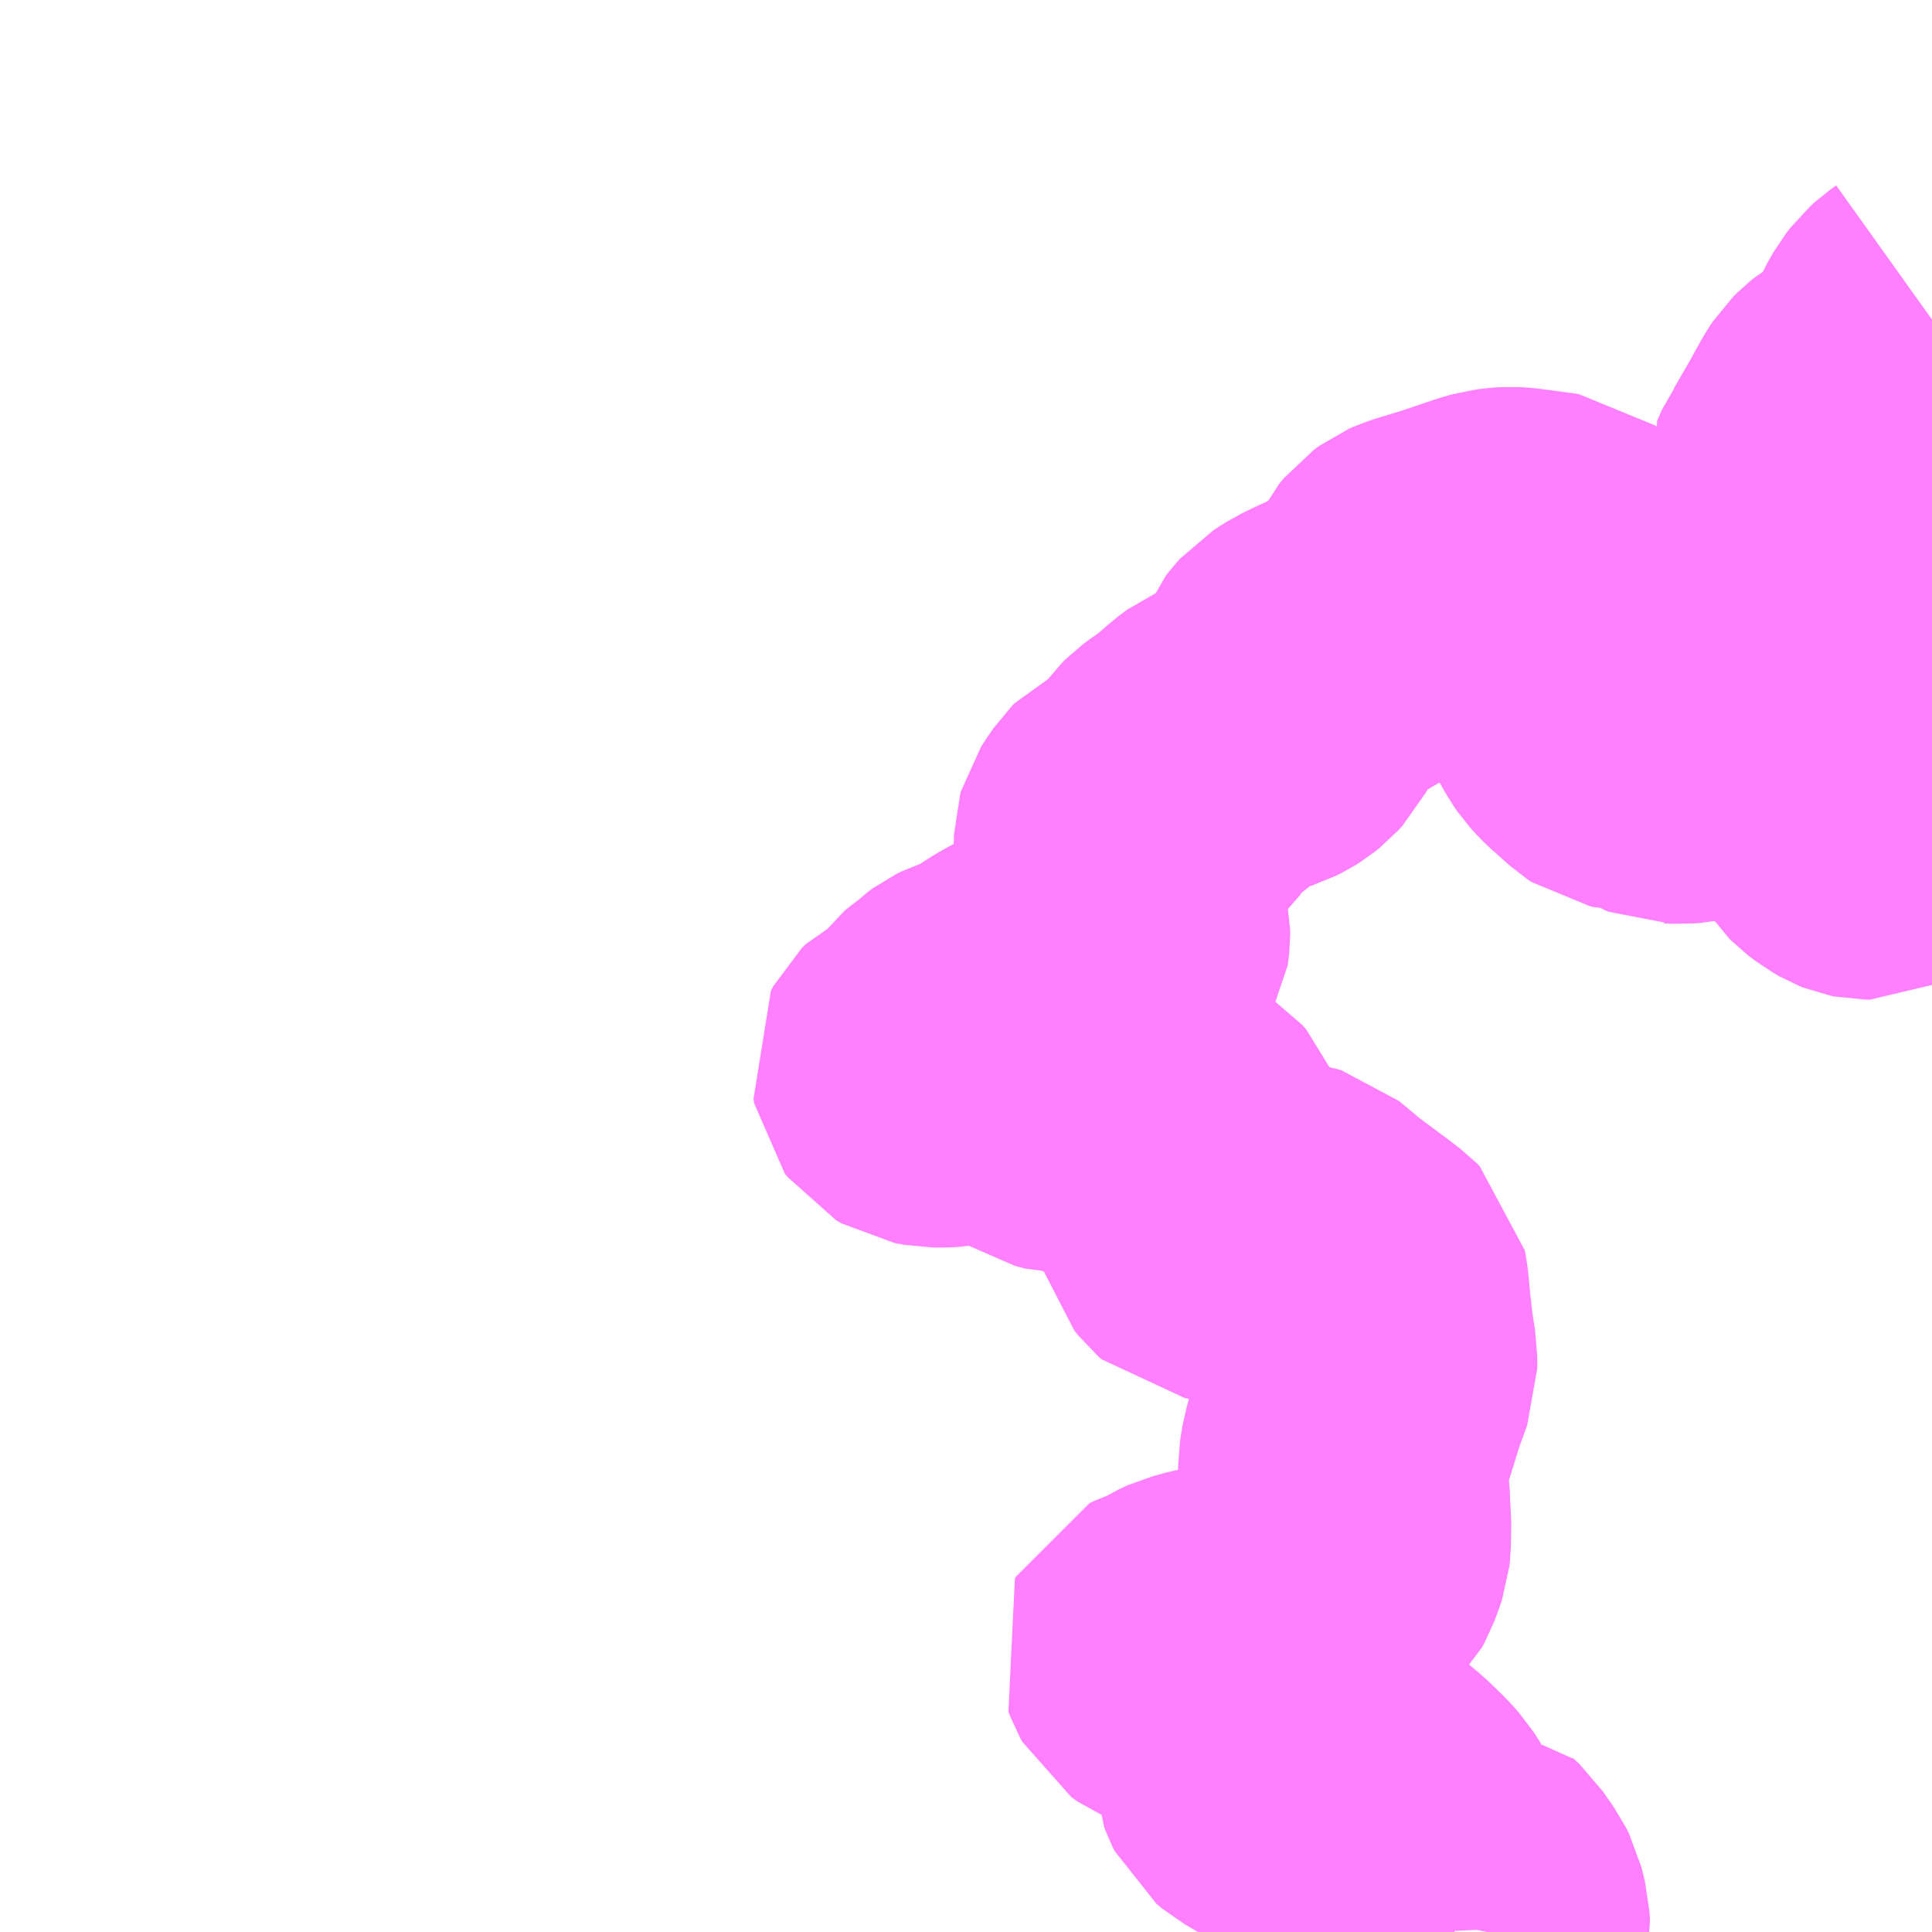 <?xml version="1.0" encoding="UTF-8"?>
<svg  xmlns="http://www.w3.org/2000/svg" xmlns:xlink="http://www.w3.org/1999/xlink" xmlns:go="http://purl.org/svgmap/profile" property="N07_001,N07_002,N07_003,N07_004,N07_005,N07_006,N07_007" viewBox="13236.328 -3344.238 4.395 4.395" go:dataArea="13236.328125 -3344.23828125 4.39453125 4.39453125" >
<globalCoordinateSystem srsName="http://purl.org/crs/84" transform="matrix(100.0,0.0,0.0,-100.0,0.0,0.0)" />
<defs>
 <g id="p0" >
  <circle cx="0.0" cy="0.0" r="3" stroke="green" stroke-width="0.75" vector-effect="non-scaling-stroke" />
 </g>
</defs>
<g fill="none" fill-rule="evenodd" stroke="#FF00FF" stroke-width="0.75" opacity="0.5" vector-effect="non-scaling-stroke" stroke-linejoin="bevel" >
<path content="1,宇和島自動車（株）,八幡浜-穴井18,10.0,10.0,10.0," xlink:title="1" d="M13240.723,-3343.511L13240.709,-3343.501L13240.698,-3343.491L13240.688,-3343.478L13240.674,-3343.454L13240.66,-3343.422L13240.652,-3343.405L13240.642,-3343.39L13240.628,-3343.37L13240.614,-3343.355L13240.596,-3343.339L13240.578,-3343.328L13240.554,-3343.314L13240.544,-3343.306L13240.536,-3343.298L13240.528,-3343.286L13240.497,-3343.23L13240.46,-3343.166L13240.452,-3343.155L13240.441,-3343.13L13240.444,-3343.12L13240.455,-3343.1L13240.472,-3343.074L13240.485,-3343.058L13240.495,-3343.05L13240.506,-3343.043L13240.513,-3343.04L13240.524,-3343.036L13240.538,-3343.032L13240.572,-3343.027L13240.588,-3343.026L13240.617,-3343.021L13240.637,-3343.013L13240.651,-3343.006L13240.659,-3342.996L13240.663,-3342.991L13240.666,-3342.985L13240.669,-3342.971L13240.67,-3342.957L13240.667,-3342.946L13240.658,-3342.925L13240.65,-3342.906L13240.646,-3342.888L13240.646,-3342.87L13240.648,-3342.858L13240.652,-3342.843L13240.658,-3342.829L13240.672,-3342.811L13240.681,-3342.794L13240.683,-3342.789L13240.683,-3342.782L13240.678,-3342.766L13240.672,-3342.742L13240.671,-3342.725L13240.672,-3342.714L13240.676,-3342.701L13240.683,-3342.686L13240.688,-3342.673L13240.692,-3342.655L13240.698,-3342.627L13240.698,-3342.606L13240.695,-3342.593L13240.685,-3342.574L13240.695,-3342.557L13240.717,-3342.517L13240.718,-3342.512L13240.718,-3342.507L13240.716,-3342.501L13240.708,-3342.484L13240.692,-3342.453L13240.68,-3342.429L13240.68,-3342.429L13240.669,-3342.408L13240.661,-3342.396L13240.651,-3342.387L13240.62,-3342.361L13240.609,-3342.352L13240.604,-3342.35L13240.582,-3342.339L13240.578,-3342.339L13240.573,-3342.339L13240.568,-3342.34L13240.563,-3342.342L13240.549,-3342.35L13240.532,-3342.363L13240.526,-3342.369L13240.522,-3342.375L13240.509,-3342.393L13240.503,-3342.399L13240.49,-3342.411L13240.482,-3342.42L13240.474,-3342.43L13240.467,-3342.439L13240.462,-3342.447L13240.455,-3342.461L13240.447,-3342.48L13240.444,-3342.486L13240.44,-3342.491L13240.434,-3342.494L13240.424,-3342.498L13240.392,-3342.512L13240.373,-3342.519L13240.363,-3342.521L13240.358,-3342.521L13240.34,-3342.522L13240.326,-3342.521L13240.311,-3342.519L13240.289,-3342.516L13240.277,-3342.515L13240.266,-3342.515L13240.259,-3342.516L13240.244,-3342.518L13240.23,-3342.52L13240.223,-3342.52L13240.211,-3342.52L13240.205,-3342.519L13240.188,-3342.516L13240.179,-3342.515L13240.163,-3342.512L13240.152,-3342.511L13240.133,-3342.512L13240.127,-3342.512L13240.122,-3342.514L13240.117,-3342.516L13240.106,-3342.525L13240.094,-3342.535L13240.09,-3342.537L13240.085,-3342.539L13240.078,-3342.539L13240.047,-3342.541L13240.029,-3342.542L13240.024,-3342.543L13240.019,-3342.544L13240.013,-3342.548L13239.986,-3342.572L13239.984,-3342.574L13239.981,-3342.576L13239.963,-3342.593L13239.952,-3342.605L13239.943,-3342.618L13239.928,-3342.645L13239.924,-3342.653L13239.923,-3342.664L13239.923,-3342.679L13239.924,-3342.682L13239.927,-3342.685L13239.937,-3342.692L13239.966,-3342.716L13239.979,-3342.726L13239.989,-3342.735L13240,-3342.749L13240.007,-3342.761L13240.01,-3342.767L13240.011,-3342.773L13240.01,-3342.779L13240.006,-3342.783L13240.001,-3342.787L13239.992,-3342.793L13239.95,-3342.815L13239.922,-3342.83L13239.91,-3342.838L13239.904,-3342.846L13239.9,-3342.85L13239.897,-3342.858L13239.896,-3342.864L13239.897,-3342.873L13239.9,-3342.897L13239.901,-3342.916L13239.9,-3342.923L13239.899,-3342.929L13239.893,-3342.94L13239.887,-3342.951L13239.877,-3342.964L13239.869,-3342.97L13239.78,-3342.982L13239.764,-3342.983L13239.749,-3342.982L13239.733,-3342.98L13239.712,-3342.974L13239.656,-3342.955L13239.623,-3342.944L13239.573,-3342.929L13239.558,-3342.924L13239.549,-3342.92L13239.538,-3342.912L13239.529,-3342.901L13239.523,-3342.889L13239.515,-3342.86L13239.51,-3342.848L13239.505,-3342.84L13239.496,-3342.832L13239.479,-3342.821L13239.459,-3342.811L13239.443,-3342.802L13239.428,-3342.792L13239.395,-3342.77L13239.377,-3342.761L13239.346,-3342.747L13239.317,-3342.733L13239.306,-3342.726L13239.292,-3342.717L13239.283,-3342.707L13239.276,-3342.698L13239.27,-3342.683L13239.256,-3342.642L13239.248,-3342.625L13239.241,-3342.612L13239.231,-3342.601L13239.221,-3342.593L13239.213,-3342.588L13239.199,-3342.581L13239.152,-3342.566L13239.144,-3342.563L13239.128,-3342.552L13239.124,-3342.554L13239.117,-3342.551L13239.097,-3342.536L13239.071,-3342.513L13239.051,-3342.497L13239.024,-3342.478L13239.016,-3342.472L13239.01,-3342.466L13238.99,-3342.439L13238.976,-3342.414L13238.969,-3342.403L13238.963,-3342.398L13238.938,-3342.387L13238.907,-3342.376L13238.901,-3342.373L13238.897,-3342.369L13238.884,-3342.35L13238.875,-3342.336L13238.873,-3342.329L13238.869,-3342.191L13238.868,-3342.167L13238.868,-3342.159L13238.87,-3342.154L13238.876,-3342.148L13238.881,-3342.14L13238.886,-3342.131L13238.888,-3342.122L13238.888,-3342.111L13238.887,-3342.102L13238.886,-3342.095L13238.881,-3342.086L13238.872,-3342.075L13238.856,-3342.059L13238.846,-3342.051L13238.832,-3342.043L13238.826,-3342.04L13238.817,-3342.039L13238.808,-3342.039L13238.789,-3342.041L13238.777,-3342.041L13238.77,-3342.039L13238.757,-3342.034L13238.742,-3342.026L13238.703,-3342.002L13238.682,-3341.991L13238.66,-3341.98L13238.637,-3341.966L13238.601,-3341.941L13238.587,-3341.933L13238.546,-3341.92L13238.534,-3341.914L13238.523,-3341.906L13238.513,-3341.896L13238.498,-3341.885L13238.483,-3341.873L13238.476,-3341.863L13238.464,-3341.845L13238.454,-3341.839L13238.443,-3341.833L13238.426,-3341.825L13238.417,-3341.816L13238.411,-3341.805L13238.413,-3341.794L13238.419,-3341.786L13238.431,-3341.779L13238.453,-3341.775L13238.473,-3341.775L13238.489,-3341.776L13238.557,-3341.789L13238.587,-3341.793L13238.622,-3341.793L13238.646,-3341.79L13238.663,-3341.784L13238.68,-3341.772L13238.688,-3341.764L13238.707,-3341.742L13238.721,-3341.728L13238.732,-3341.721L13238.755,-3341.715L13238.769,-3341.715L13238.792,-3341.715L13238.806,-3341.714L13238.826,-3341.707L13238.842,-3341.699L13238.865,-3341.682L13238.882,-3341.67L13238.897,-3341.665L13238.913,-3341.663L13238.932,-3341.663L13238.951,-3341.665L13238.973,-3341.668L13238.987,-3341.668L13238.997,-3341.665L13239.012,-3341.655L13239.022,-3341.644L13239.03,-3341.623L13239.032,-3341.613L13239.031,-3341.6L13239.03,-3341.583L13239.033,-3341.561L13239.045,-3341.519L13239.054,-3341.493L13239.059,-3341.466L13239.065,-3341.445L13239.073,-3341.435L13239.081,-3341.428L13239.094,-3341.426L13239.104,-3341.426L13239.109,-3341.427L13239.119,-3341.43L13239.149,-3341.444L13239.161,-3341.45L13239.176,-3341.452L13239.207,-3341.452L13239.244,-3341.45L13239.262,-3341.447L13239.272,-3341.444L13239.289,-3341.43L13239.326,-3341.399L13239.404,-3341.341L13239.405,-3341.34L13239.422,-3341.327L13239.429,-3341.32L13239.431,-3341.31L13239.436,-3341.256L13239.443,-3341.194L13239.45,-3341.152L13239.45,-3341.145L13239.45,-3341.133L13239.45,-3341.125L13239.431,-3341.073L13239.418,-3341.032L13239.411,-3341.009L13239.396,-3340.962L13239.388,-3340.934L13239.383,-3340.903L13239.383,-3340.882L13239.384,-3340.862L13239.388,-3340.831L13239.389,-3340.797L13239.391,-3340.778L13239.39,-3340.726L13239.389,-3340.717L13239.385,-3340.705L13239.376,-3340.681L13239.37,-3340.67L13239.359,-3340.659L13239.341,-3340.648L13239.329,-3340.643L13239.319,-3340.641L13239.307,-3340.638L13239.296,-3340.634L13239.286,-3340.628L13239.267,-3340.61L13239.258,-3340.596L13239.244,-3340.576L13239.226,-3340.561L13239.214,-3340.554L13239.198,-3340.547L13239.178,-3340.542L13239.109,-3340.532L13239.082,-3340.527L13239.049,-3340.518L13239.029,-3340.509L13239.007,-3340.495L13238.982,-3340.487L13238.974,-3340.483L13238.972,-3340.479L13238.977,-3340.466L13238.983,-3340.455L13238.997,-3340.445L13239.019,-3340.436L13239.047,-3340.421L13239.062,-3340.414L13239.073,-3340.405L13239.115,-3340.361L13239.136,-3340.341L13239.164,-3340.311L13239.182,-3340.294L13239.187,-3340.287L13239.191,-3340.266L13239.19,-3340.235L13239.191,-3340.213L13239.194,-3340.205L13239.199,-3340.195L13239.211,-3340.185L13239.244,-3340.166L13239.291,-3340.138L13239.3,-3340.136L13239.312,-3340.137L13239.328,-3340.143L13239.371,-3340.161L13239.396,-3340.169L13239.407,-3340.17L13239.417,-3340.169L13239.429,-3340.164L13239.453,-3340.144L13239.487,-3340.111L13239.502,-3340.094L13239.515,-3340.074L13239.524,-3340.053L13239.525,-3340.038L13239.526,-3340.019L13239.526,-3340.011L13239.527,-3340.003L13239.531,-3339.995L13239.539,-3339.99L13239.558,-3339.983L13239.609,-3339.975L13239.626,-3339.972L13239.644,-3339.971L13239.65,-3339.965L13239.665,-3339.951L13239.68,-3339.929L13239.692,-3339.912L13239.698,-3339.9L13239.706,-3339.868L13239.707,-3339.849L13239.706,-3339.844"/>
</g>
</svg>
